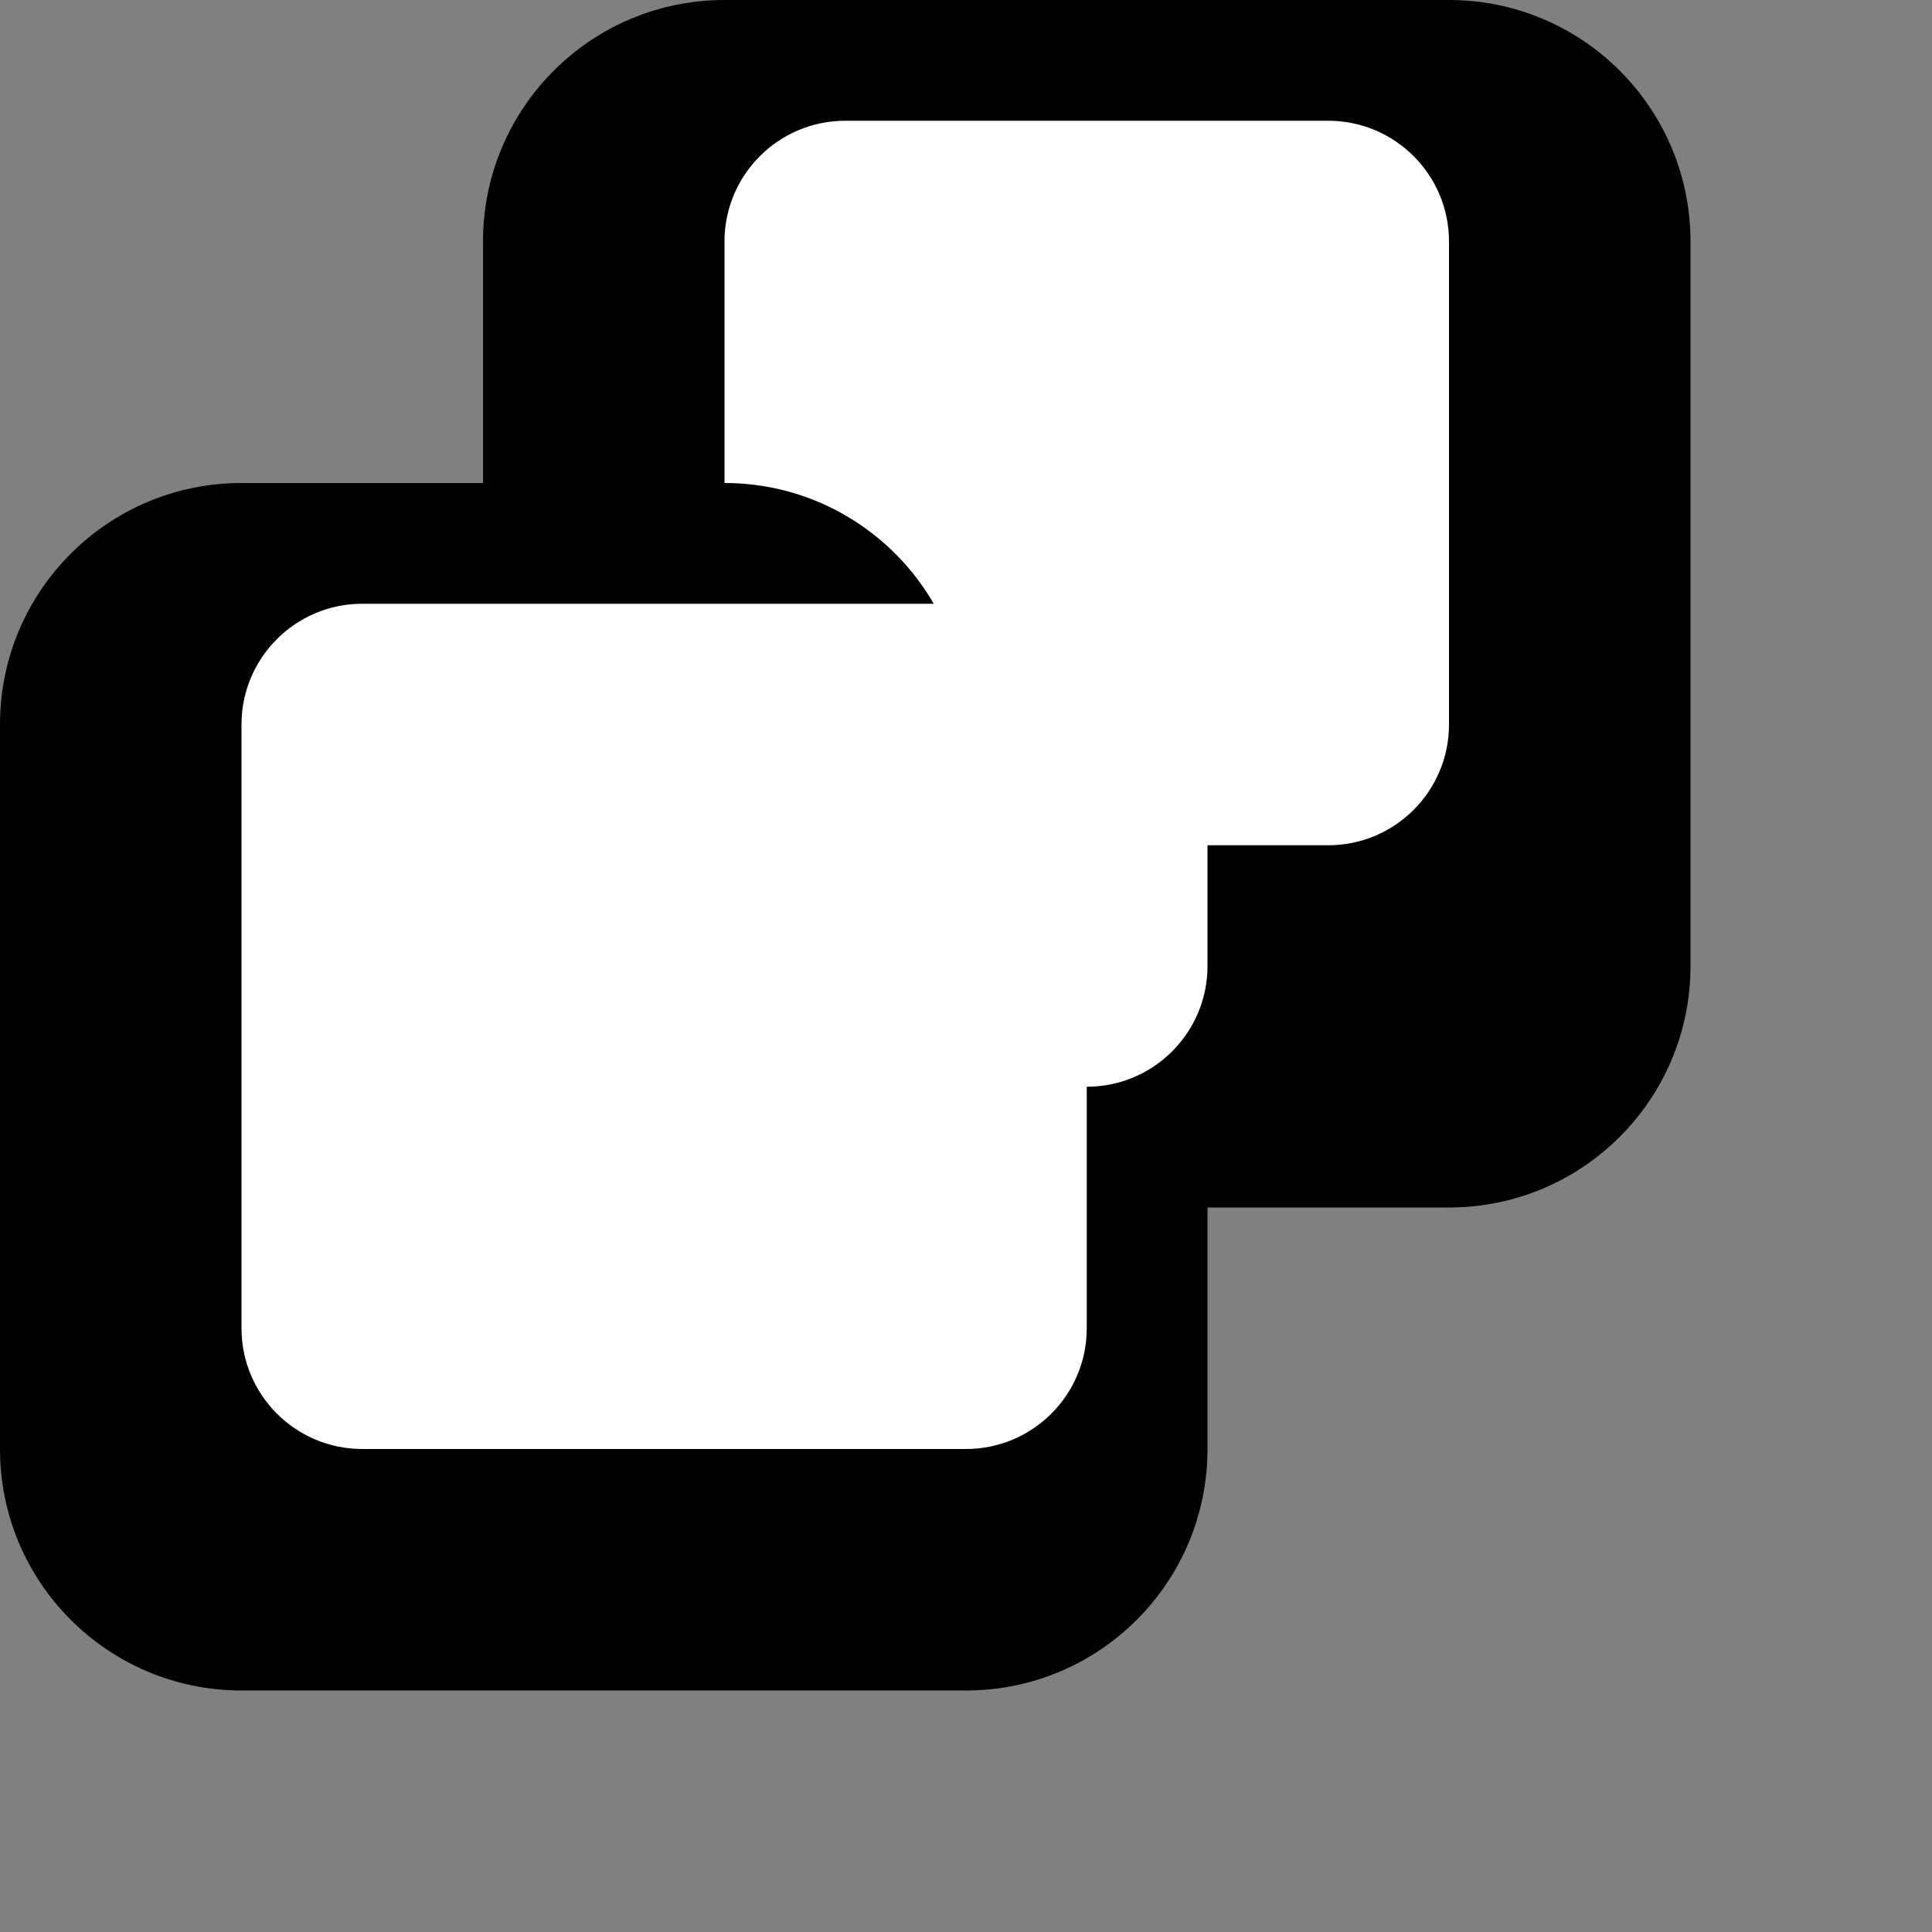 <svg width="16" height="16" viewBox="0 0 16 16" fill="none" xmlns="http://www.w3.org/2000/svg">
  <rect x="0" y="0" width="16" height="16" fill="#808080" stroke="none"/>
  <path d="M4 2C4 0.895 4.895 0 6 0H12C13.105 0 14 0.895 14 2V8C14 9.105 13.105 10 12 10H10V12C10 13.105 9.105 14 8 14H2C0.895 14 0 13.105 0 12V6C0 4.895 0.895 4 2 4H4V2Z" fill="currentColor"/>
  <path d="M2 6C2 5.448 2.448 5 3 5H8C8.552 5 9 5.448 9 6V11C9 11.552 8.552 12 8 12H3C2.448 12 2 11.552 2 11V6Z" fill="white"/>
  <path d="M6 2C6 1.448 6.448 1 7 1H11C11.552 1 12 1.448 12 2V6C12 6.552 11.552 7 11 7H10V8C10 8.552 9.552 9 9 9H8V6C8 4.895 7.105 4 6 4V2Z" fill="white"/>
</svg> 